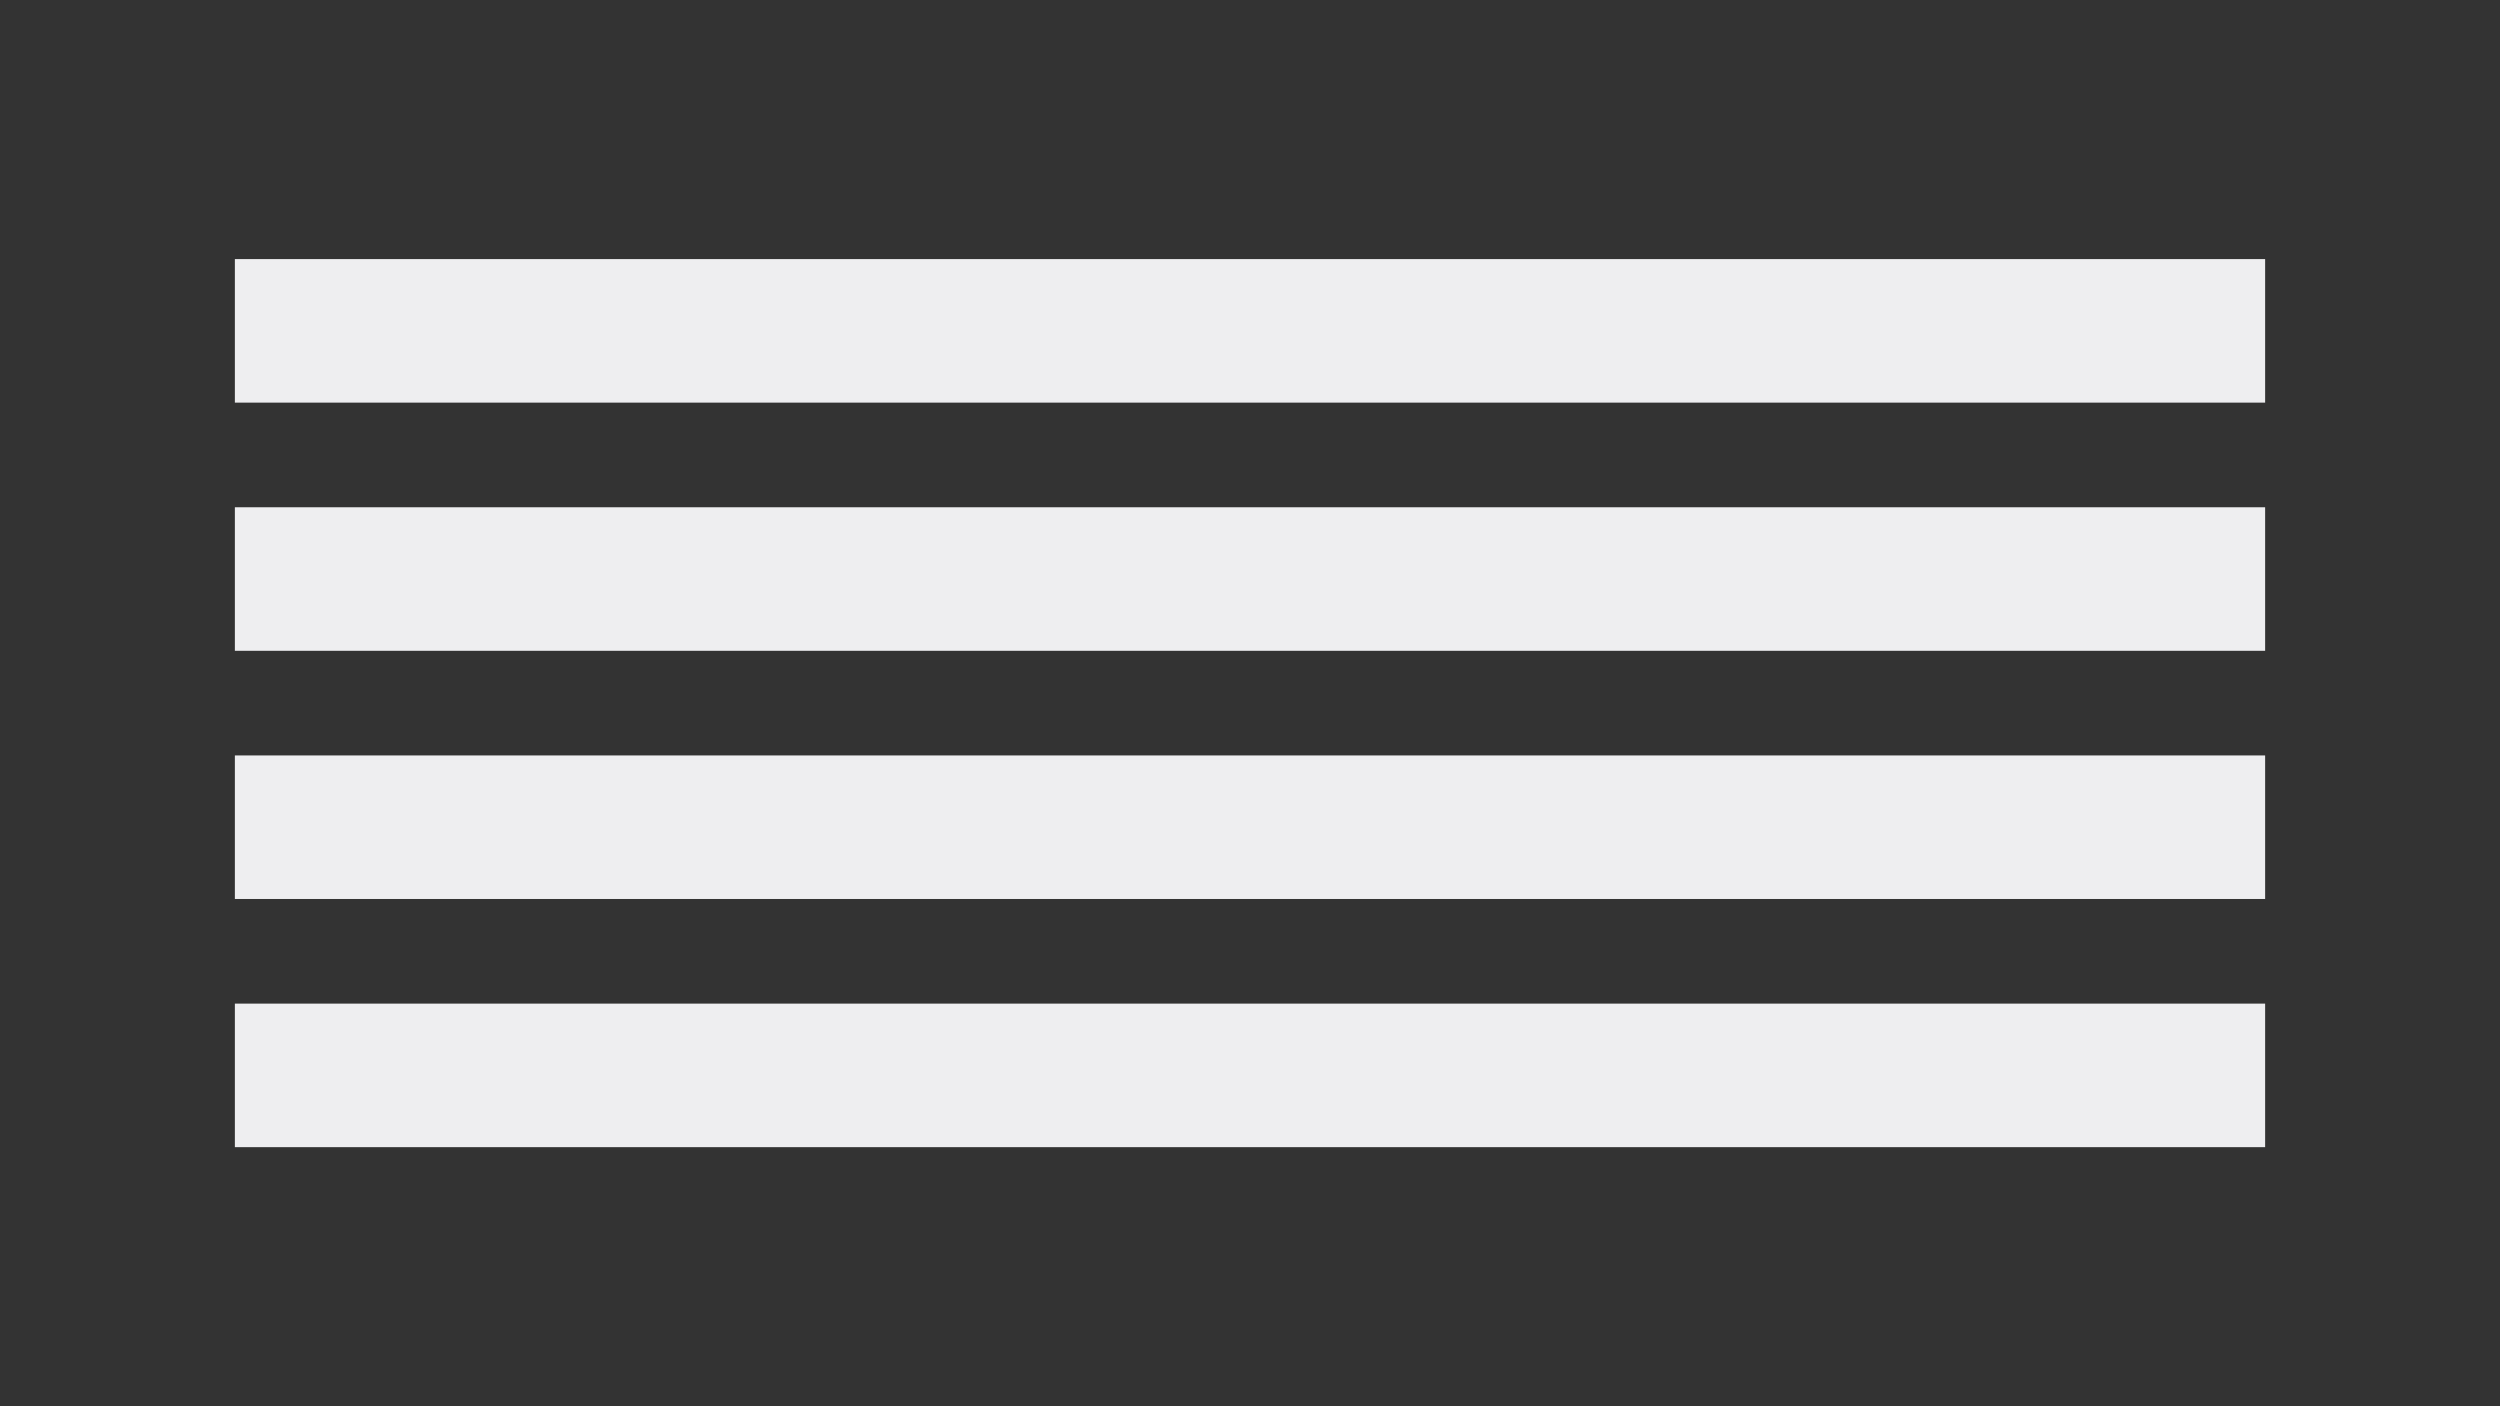 <svg version="1.1" viewBox="0.0 0.0 960.0 540.0" fill="none" stroke="none" stroke-linecap="square" stroke-miterlimit="10" xmlns:xlink="http://www.w3.org/1999/xlink" xmlns="http://www.w3.org/2000/svg"><rect x="0.0" y="0.0" width="960.0" height="540.0" fill="#333333" stroke="none"/><clipPath id="p.0"><path d="m0 0l960.0 0l0 540.0l-960.0 0l0 -540.0z" clip-rule="nonzero"/></clipPath><g clip-path="url(#p.0)"><path fill="#000000" fill-opacity="0.0" d="m0 0l960.0 0l0 540.0l-960.0 0z" fill-rule="evenodd"/><path fill="#eeeef0" d="m90.189 194.791l779.622 0l0 55.118l-779.622 0z" fill-rule="evenodd"/><path fill="#eeeef0" d="m90.189 290.091l779.622 0l0 55.118l-779.622 0z" fill-rule="evenodd"/><path fill="#eeeef0" d="m90.189 385.39l779.622 0l0 55.118l-779.622 0z" fill-rule="evenodd"/><path fill="#eeeef0" d="m90.189 99.492l779.622 0l0 55.118l-779.622 0z" fill-rule="evenodd"/></g></svg>
